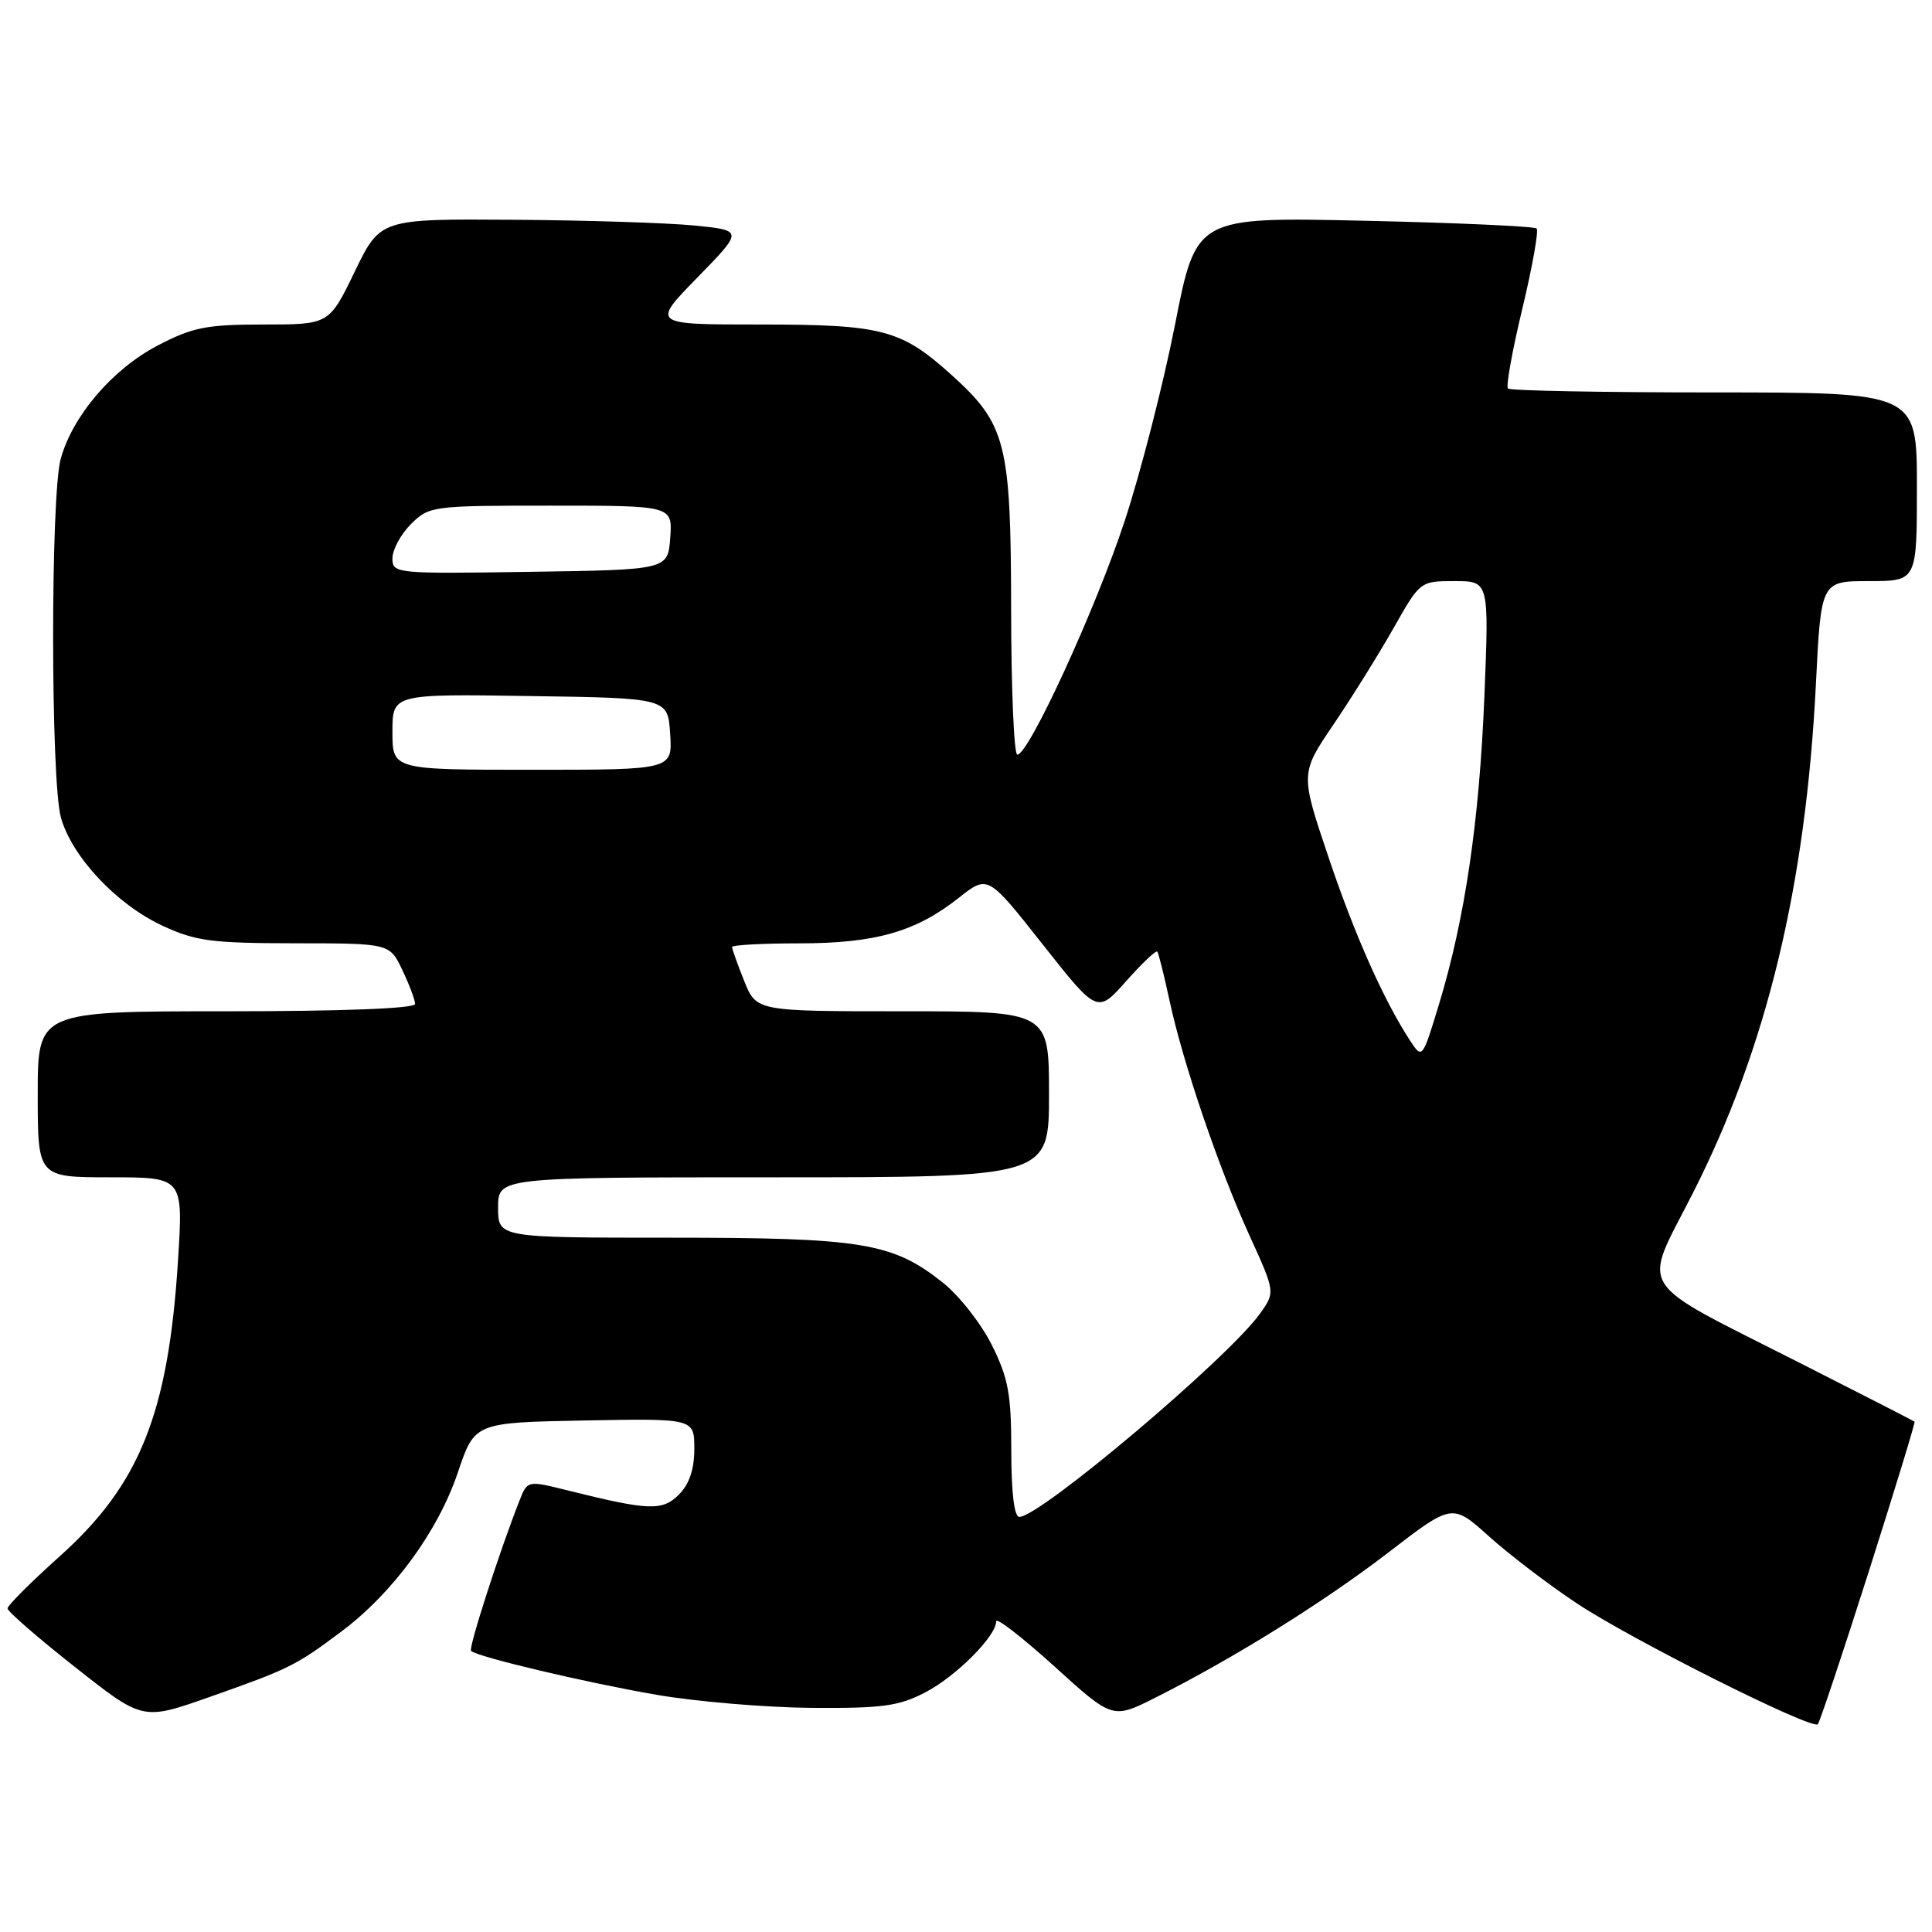 <?xml version="1.0" encoding="UTF-8" standalone="no"?>
<!DOCTYPE svg PUBLIC "-//W3C//DTD SVG 1.1//EN" "http://www.w3.org/Graphics/SVG/1.1/DTD/svg11.dtd" >
<svg xmlns="http://www.w3.org/2000/svg" xmlns:xlink="http://www.w3.org/1999/xlink" version="1.1" viewBox="0 0 256 256">
 <g >
 <path fill="currentColor"
d=" M 247.61 208.28 C 251.06 197.43 253.80 188.48 253.69 188.38 C 253.59 188.29 246.75 184.78 238.50 180.60 C 216.29 169.33 217.57 171.36 224.28 158.16 C 234.08 138.89 239.28 117.41 240.62 90.57 C 241.30 77.00 241.30 77.00 247.65 77.00 C 254.00 77.00 254.00 77.00 254.00 64.50 C 254.00 52.00 254.00 52.00 227.17 52.00 C 212.41 52.00 200.10 51.77 199.81 51.48 C 199.53 51.20 200.39 46.43 201.72 40.89 C 203.05 35.34 203.90 30.57 203.61 30.28 C 203.32 29.99 193.05 29.52 180.79 29.25 C 158.50 28.75 158.50 28.75 155.70 43.00 C 154.16 50.83 151.17 62.50 149.06 68.93 C 145.24 80.58 136.32 100.00 134.80 100.00 C 134.36 100.00 133.99 91.34 133.98 80.75 C 133.95 58.67 133.33 56.22 126.05 49.65 C 119.38 43.65 116.92 43.00 100.69 43.00 C 86.32 43.00 86.32 43.00 92.41 36.77 C 98.50 30.53 98.50 30.53 92.00 29.88 C 88.42 29.53 77.60 29.18 67.94 29.12 C 50.39 29.00 50.39 29.00 47.00 36.00 C 43.61 43.00 43.61 43.00 34.92 43.00 C 27.35 43.00 25.54 43.36 20.88 45.79 C 14.91 48.91 9.63 55.08 8.05 60.78 C 6.69 65.67 6.71 103.41 8.07 108.32 C 9.51 113.50 15.43 119.82 21.50 122.65 C 25.90 124.70 28.01 124.98 39.06 124.99 C 51.63 125.00 51.63 125.00 53.31 128.53 C 54.24 130.48 55.00 132.50 55.00 133.03 C 55.00 133.63 45.41 134.00 30.00 134.00 C 5.00 134.00 5.00 134.00 5.00 145.00 C 5.00 156.00 5.00 156.00 14.64 156.00 C 24.28 156.00 24.28 156.00 23.59 166.99 C 22.31 187.27 18.53 196.71 7.92 206.21 C 4.12 209.62 1.00 212.73 1.00 213.13 C 1.00 213.52 5.03 217.03 9.96 220.91 C 18.91 227.98 18.91 227.98 27.71 224.88 C 38.36 221.13 39.22 220.70 45.32 216.12 C 52.10 211.02 58.05 202.88 60.66 195.13 C 62.89 188.50 62.89 188.50 77.44 188.22 C 92.00 187.95 92.00 187.95 92.00 191.97 C 92.00 194.69 91.34 196.66 89.96 198.04 C 87.76 200.24 85.98 200.17 75.19 197.48 C 69.89 196.16 69.89 196.16 68.84 198.83 C 66.21 205.49 62.05 218.38 62.42 218.75 C 63.21 219.54 77.66 222.96 87.00 224.57 C 92.22 225.47 101.45 226.25 107.50 226.30 C 116.92 226.37 119.09 226.08 122.62 224.24 C 126.70 222.11 132.00 216.80 132.00 214.83 C 132.00 214.27 135.47 216.97 139.72 220.81 C 147.43 227.81 147.43 227.81 153.17 224.91 C 163.62 219.64 175.39 212.30 183.97 205.71 C 192.43 199.20 192.43 199.20 197.30 203.58 C 199.98 205.99 205.22 209.99 208.95 212.46 C 216.13 217.24 240.08 229.25 240.87 228.47 C 241.12 228.21 244.15 219.13 247.61 208.28 Z  M 134.00 192.20 C 134.00 184.74 133.61 182.60 131.42 178.22 C 130.00 175.37 127.07 171.64 124.89 169.92 C 118.26 164.66 114.21 164.00 88.84 164.00 C 66.00 164.00 66.00 164.00 66.00 160.00 C 66.00 156.00 66.00 156.00 102.50 156.00 C 139.00 156.00 139.00 156.00 139.00 145.00 C 139.00 134.00 139.00 134.00 119.61 134.00 C 100.22 134.00 100.22 134.00 98.61 129.98 C 97.72 127.77 97.00 125.74 97.00 125.48 C 97.00 125.22 100.99 125.00 105.87 125.00 C 116.00 125.00 121.35 123.47 127.04 118.97 C 130.89 115.92 130.89 115.92 138.14 125.11 C 145.40 134.31 145.40 134.31 149.22 130.01 C 151.32 127.64 153.18 125.88 153.35 126.10 C 153.52 126.32 154.24 129.20 154.95 132.50 C 156.72 140.77 161.45 154.67 165.55 163.68 C 168.98 171.21 168.98 171.21 166.98 174.03 C 162.79 179.91 137.83 201.00 135.06 201.00 C 134.39 201.00 134.00 197.73 134.00 192.20 Z  M 186.87 137.93 C 183.34 132.52 179.51 123.92 176.00 113.49 C 172.30 102.48 172.30 102.48 176.70 95.99 C 179.12 92.42 182.69 86.69 184.64 83.25 C 188.17 77.01 188.18 77.00 192.74 77.00 C 197.31 77.00 197.31 77.00 196.69 92.25 C 196.02 108.84 194.11 121.76 190.67 133.09 C 188.48 140.30 188.45 140.33 186.87 137.93 Z  M 52.00 96.98 C 52.00 91.95 52.00 91.95 70.25 92.23 C 88.50 92.50 88.50 92.50 88.80 97.25 C 89.11 102.00 89.11 102.00 70.55 102.00 C 52.00 102.00 52.00 102.00 52.00 96.98 Z  M 52.00 73.98 C 52.00 72.84 53.10 70.80 54.45 69.45 C 56.86 67.05 57.25 67.00 73.01 67.00 C 89.11 67.00 89.11 67.00 88.81 71.25 C 88.50 75.50 88.50 75.50 70.25 75.77 C 52.38 76.04 52.00 76.00 52.00 73.98 Z "/>
</g>
</svg>